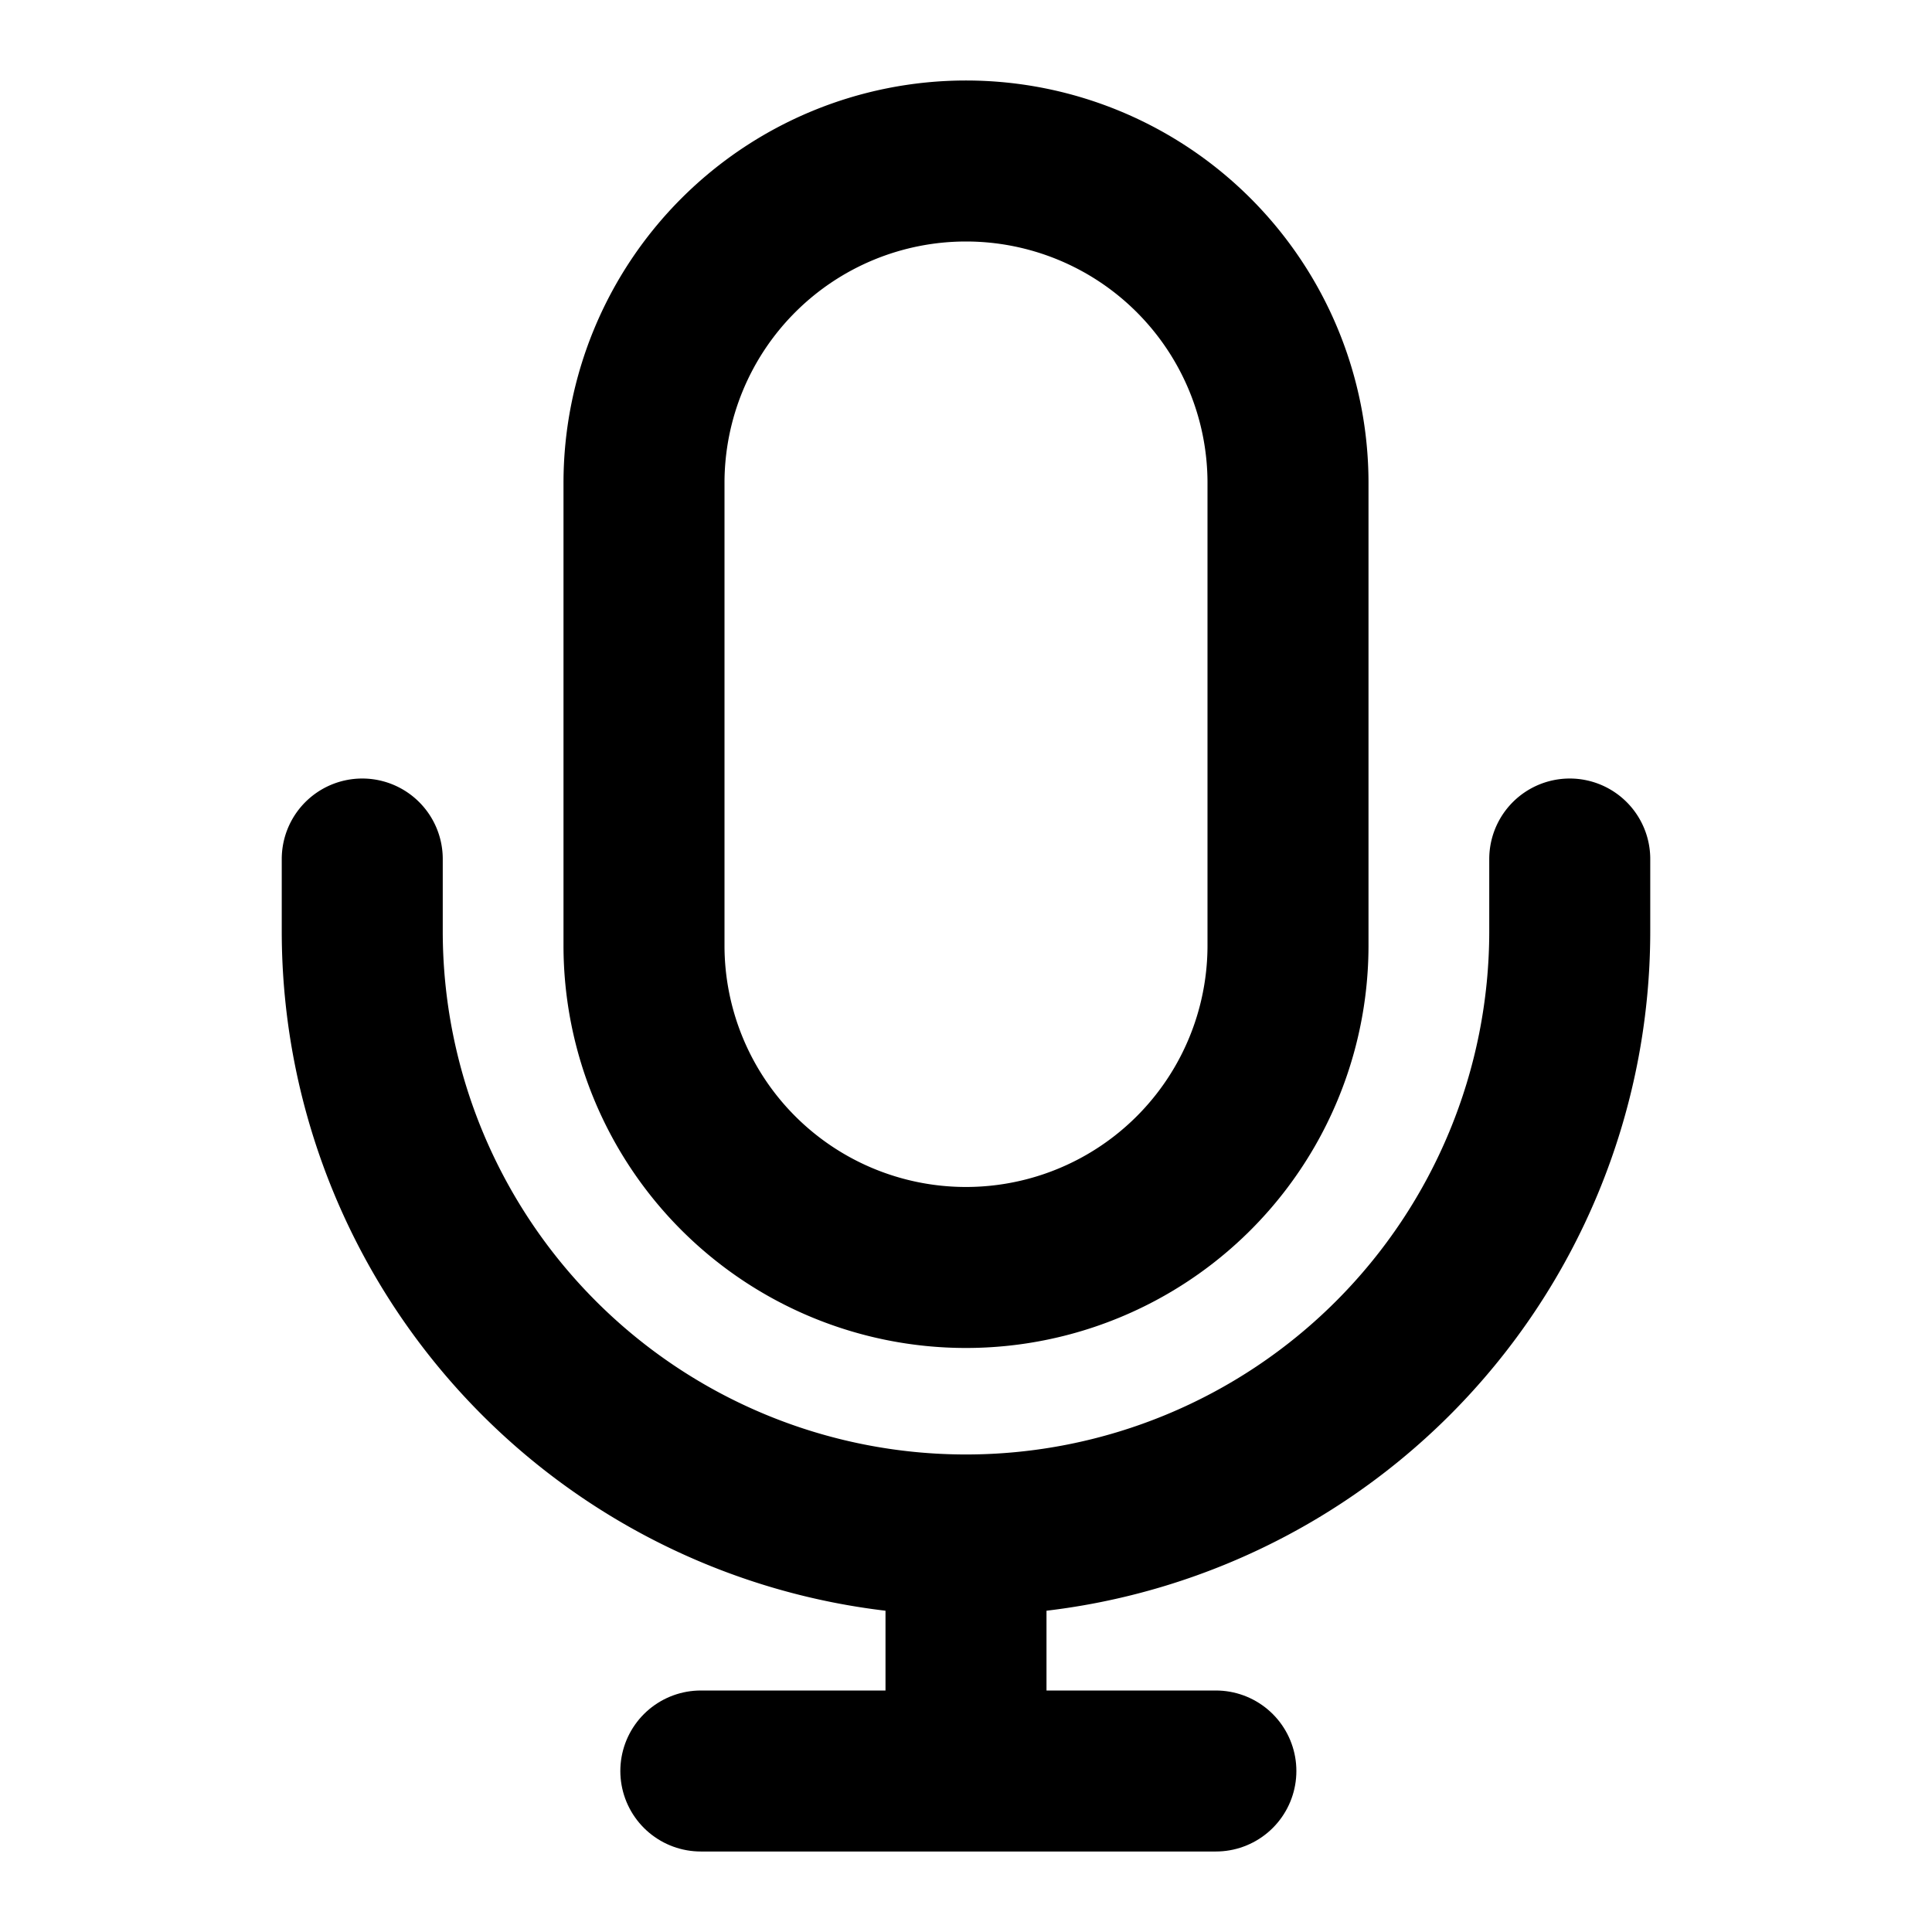 <svg aria-label="Voice Clip" fill="currentColor" role="img" viewBox="0 0 24 24"><title>Voice Clip</title><path d="M19.5 10.671v.897a7.5 7.5 0 0 1-15 0v-.897" fill="none" stroke="currentColor" stroke-linecap="round" stroke-linejoin="round" stroke-width="2"></path><line fill="none" stroke="currentColor" stroke-linejoin="round" stroke-width="2" x1="12" x2="12" y1="19.068" y2="22"></line><line fill="none" stroke="currentColor" stroke-linecap="round" stroke-linejoin="round" stroke-width="2" x1="8.706" x2="15.104" y1="22" y2="22"></line><path d="M12 15.745a4 4 0 0 1-4-4V6a4 4 0 0 1 8 0v5.745a4 4 0 0 1-4 4Z" fill="none" stroke="currentColor" stroke-linecap="round" stroke-linejoin="round" stroke-width="2"></path></svg>